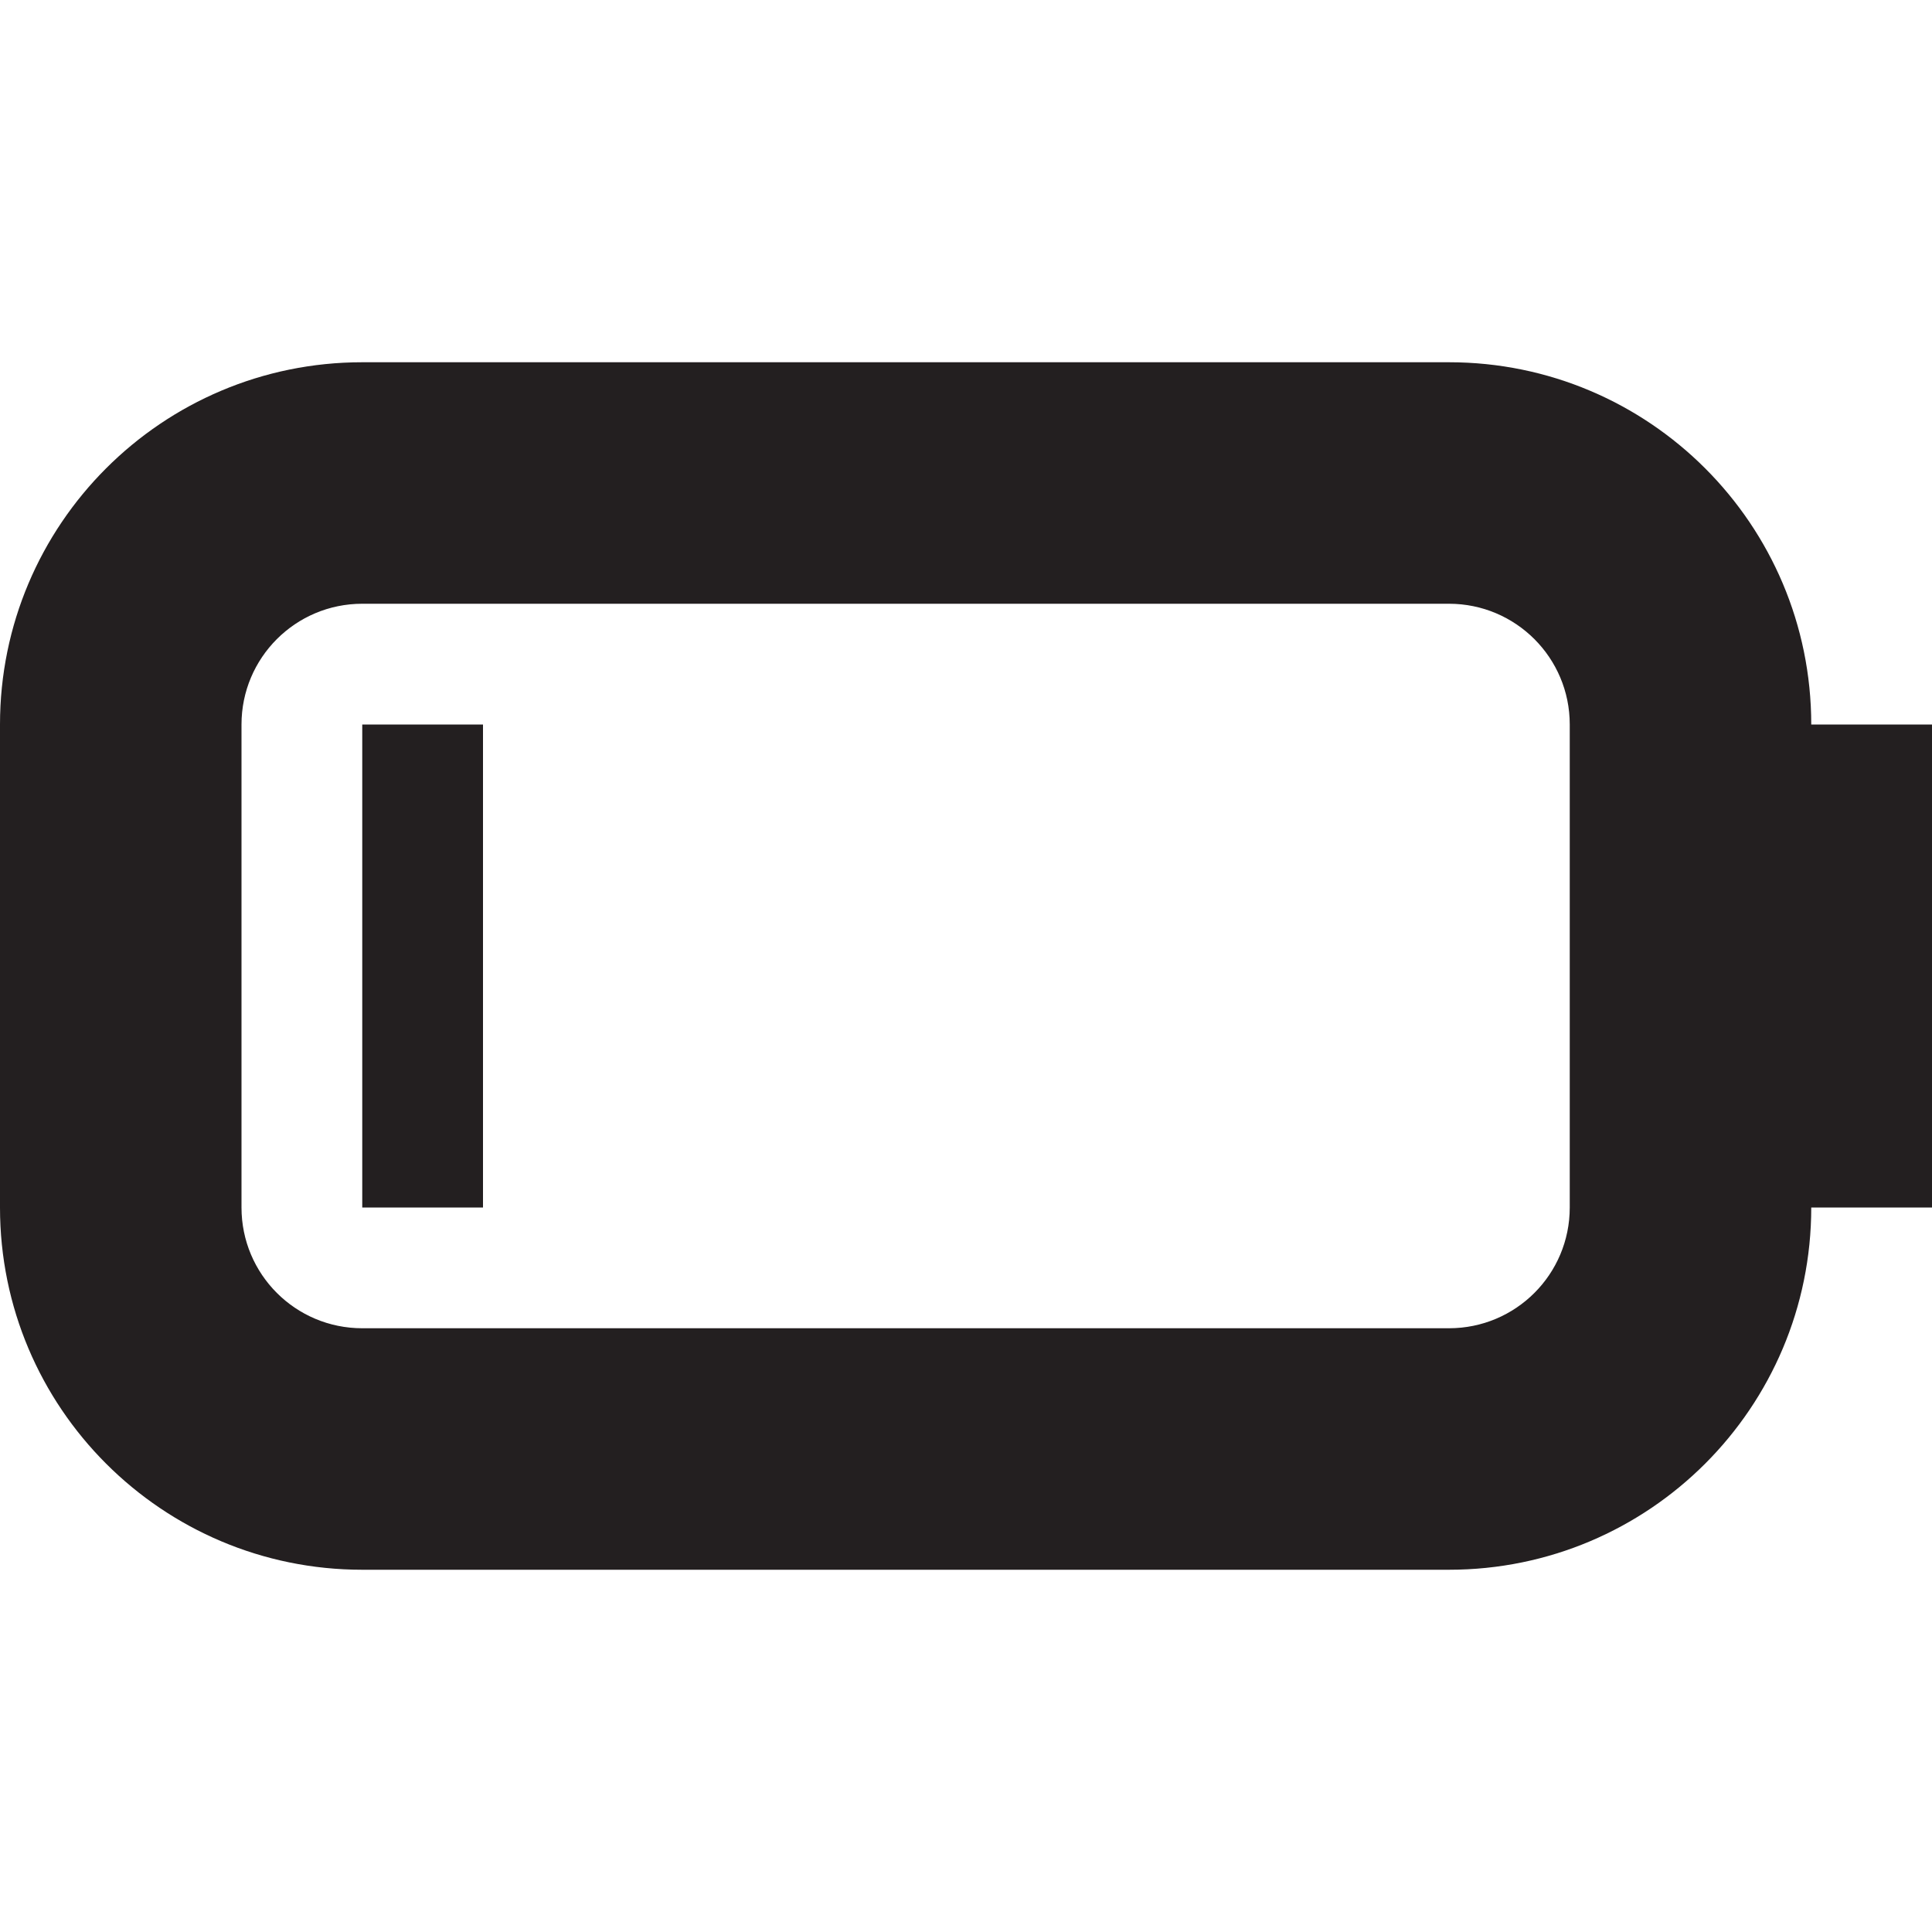 <?xml version="1.0" encoding="utf-8"?>
<!-- Generator: Adobe Illustrator 15.1.0, SVG Export Plug-In . SVG Version: 6.00 Build 0)  -->
<!DOCTYPE svg PUBLIC "-//W3C//DTD SVG 1.1//EN" "http://www.w3.org/Graphics/SVG/1.1/DTD/svg11.dtd">
<svg version="1.1" id="Layer_1" xmlns="http://www.w3.org/2000/svg" xmlns:xlink="http://www.w3.org/1999/xlink" x="0px" y="0px"
	 width="16px" height="16px" viewBox="0 0 16 16" enable-background="new 0 0 16 16" xml:space="preserve">
<path fill-rule="evenodd" clip-rule="evenodd" fill="#231F20" d="M16,9L16,9v1h-1l0,0c0,1.657-1.343,3-3,3H3c-1.657,0-3-1.343-3-3V6
	c0-1.657,1.343-3,3-3h9c1.657,0,3,1.343,3,3h1v1l0,0V9z M13,6c0-0.552-0.447-1-1-1H3C2.447,5,2,5.448,2,6v4c0,0.553,0.447,1,1,1h9
	c0.553,0,1-0.447,1-1V6z M3,6h1v4H3V6z"/>
</svg>
